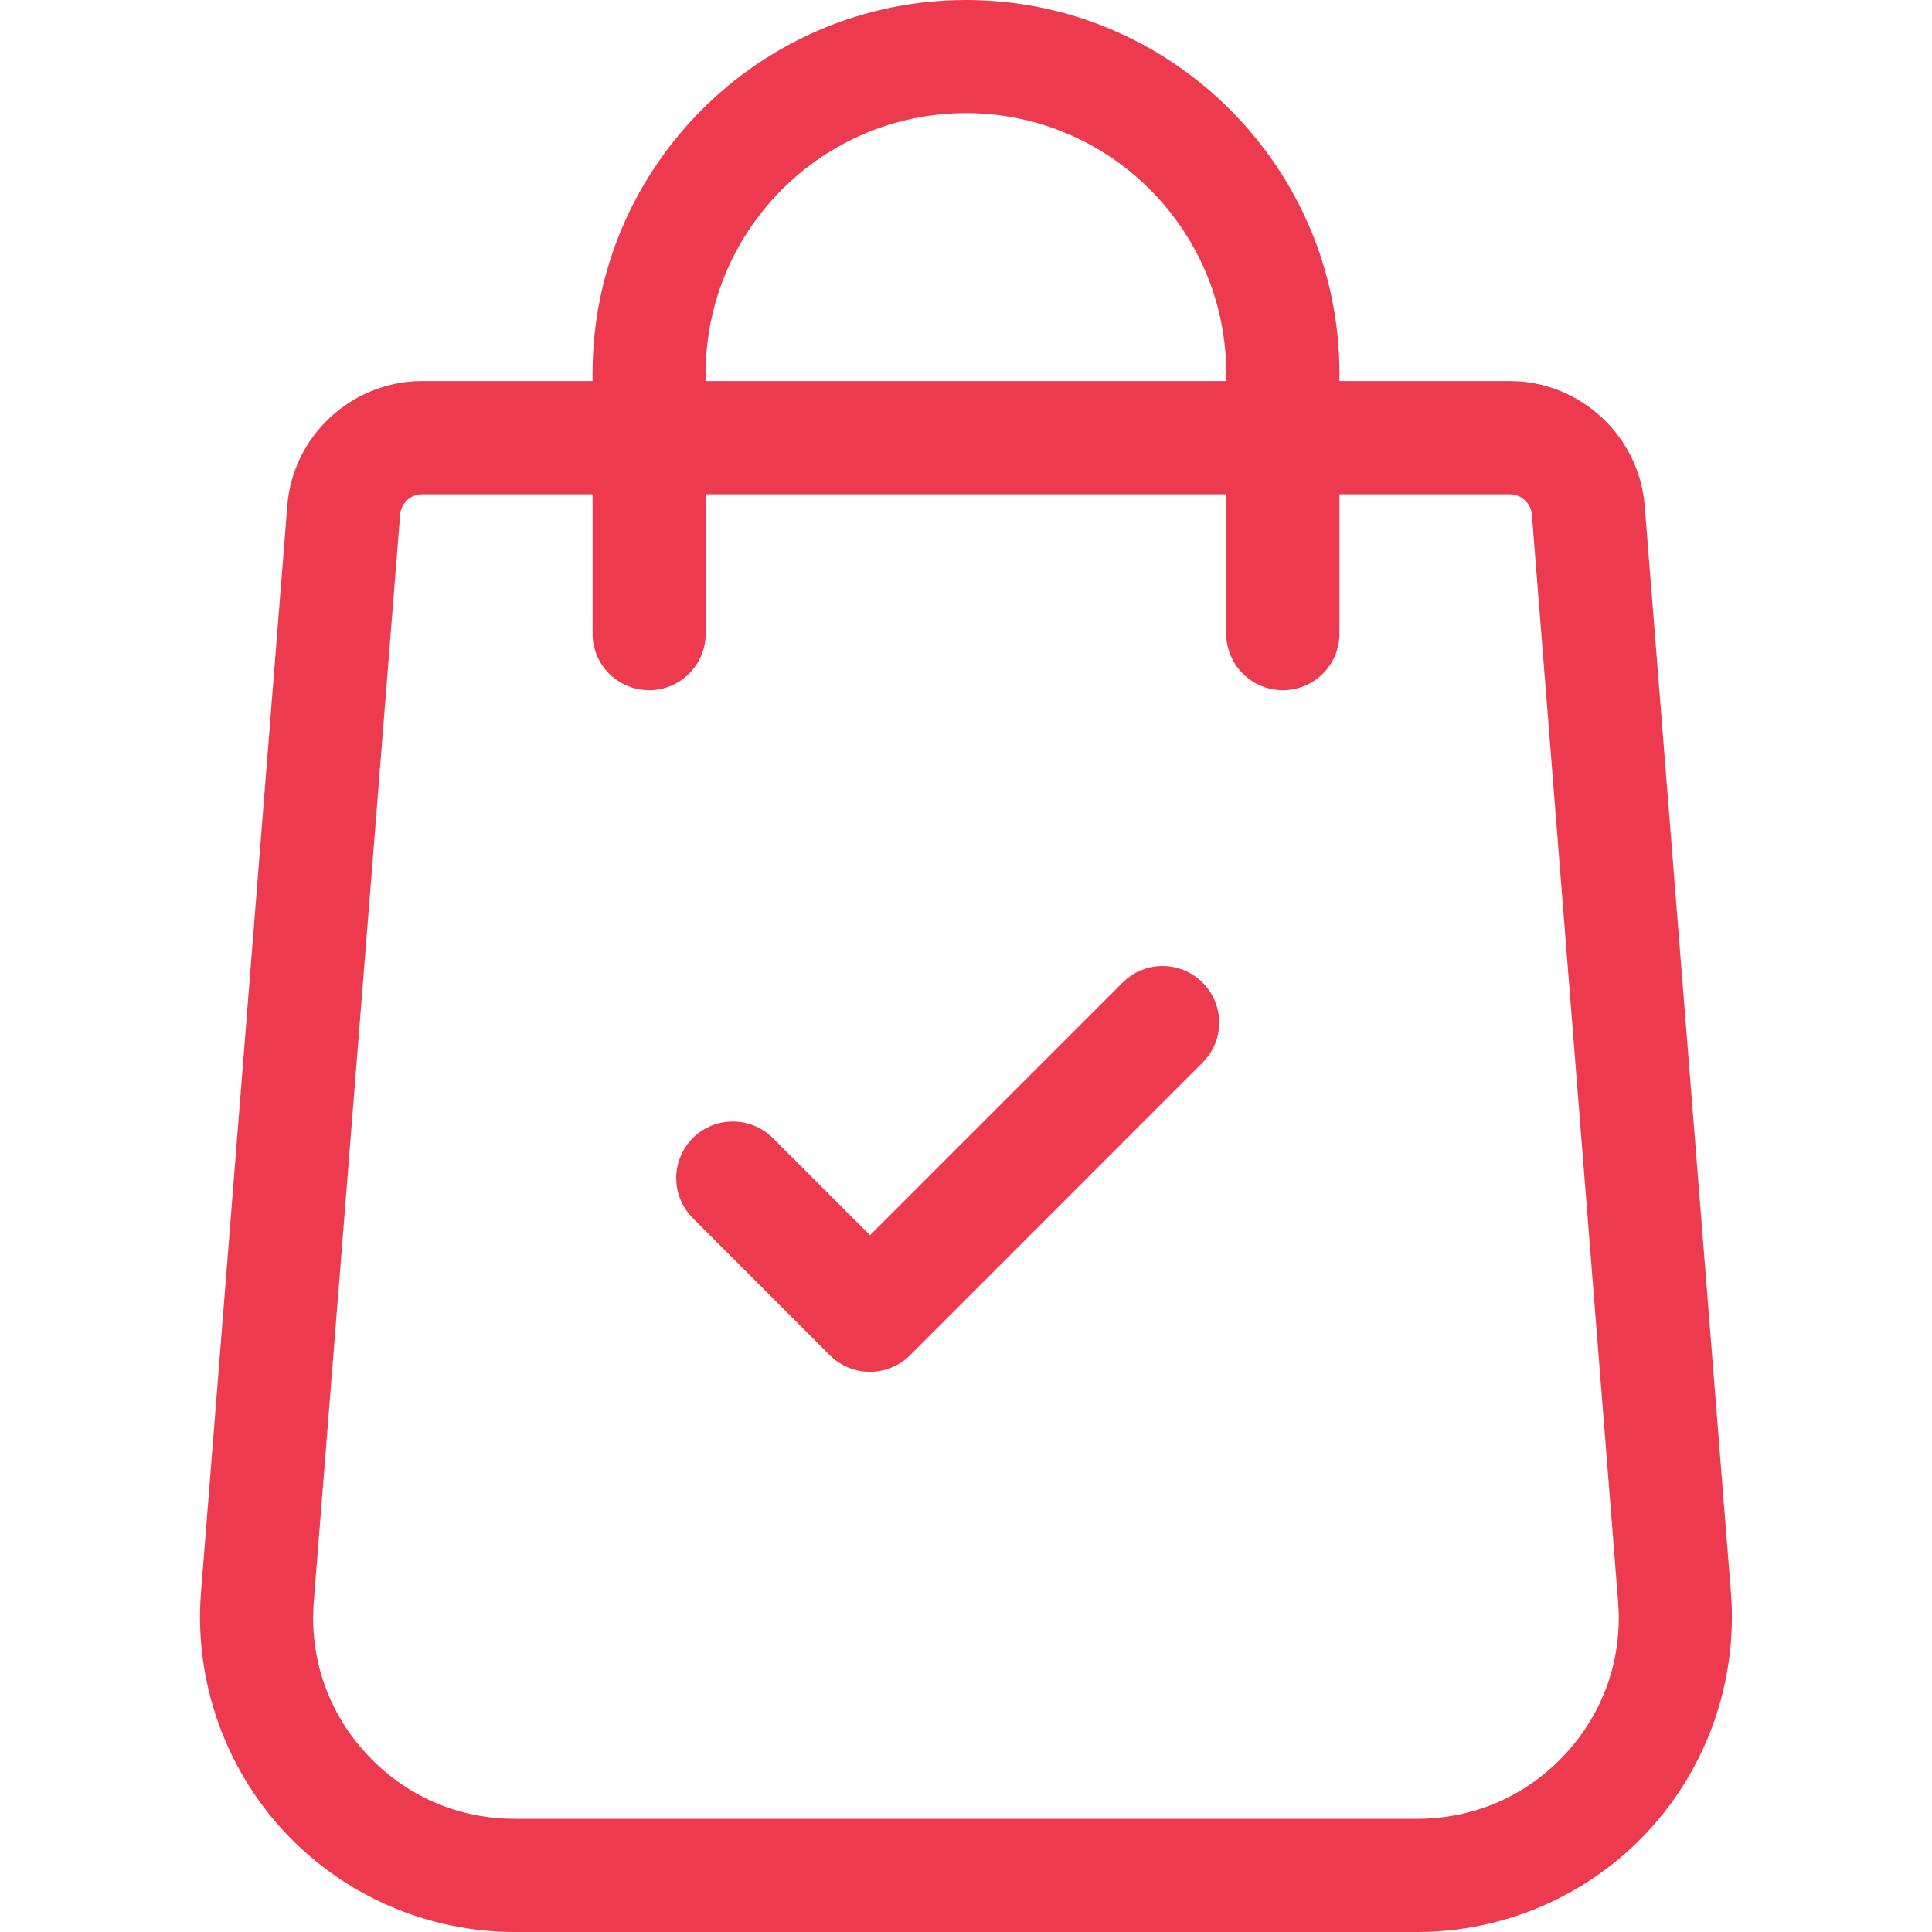 <svg width="20" height="20" viewBox="0 0 20 20" fill="none" xmlns="http://www.w3.org/2000/svg">
<path d="M17.919 16.493L17.026 5.238C16.97 4.513 16.357 3.945 15.63 3.945H13.866V3.866C13.866 1.734 12.132 0 10 0C7.868 0 6.134 1.734 6.134 3.866V3.945H4.37C3.642 3.945 3.029 4.513 2.974 5.237L2.08 16.494C2.011 17.396 2.324 18.293 2.938 18.956C3.552 19.62 4.423 20 5.327 20H14.672C15.576 20 16.447 19.62 17.061 18.956C17.676 18.293 17.988 17.396 17.919 16.493ZM7.305 3.866C7.305 2.38 8.514 1.171 10 1.171C11.485 1.171 12.694 2.38 12.694 3.866V3.945H7.305V3.866ZM16.202 18.16C15.803 18.591 15.259 18.828 14.672 18.828H5.327C4.74 18.828 4.197 18.591 3.798 18.16C3.398 17.73 3.203 17.17 3.248 16.585L4.142 5.328C4.151 5.209 4.251 5.117 4.37 5.117H6.134V6.56C6.134 6.883 6.396 7.145 6.72 7.145C7.043 7.145 7.305 6.883 7.305 6.56V5.117H12.694V6.56C12.694 6.883 12.957 7.145 13.28 7.145C13.604 7.145 13.866 6.883 13.866 6.56V5.117H15.63C15.749 5.117 15.849 5.21 15.858 5.329L16.751 16.584C16.796 17.17 16.601 17.729 16.202 18.16Z" fill="#ED3A4F"/>
<path d="M12.449 10.172C12.221 9.943 11.85 9.943 11.621 10.172L9.006 12.787L8 11.781C7.771 11.553 7.4 11.553 7.172 11.781C6.943 12.01 6.943 12.381 7.172 12.61L8.591 14.03C8.706 14.144 8.856 14.201 9.006 14.201C9.155 14.201 9.305 14.144 9.42 14.03L12.449 11C12.678 10.771 12.678 10.4 12.449 10.172Z" fill="#ED3A4F"/>
</svg>
